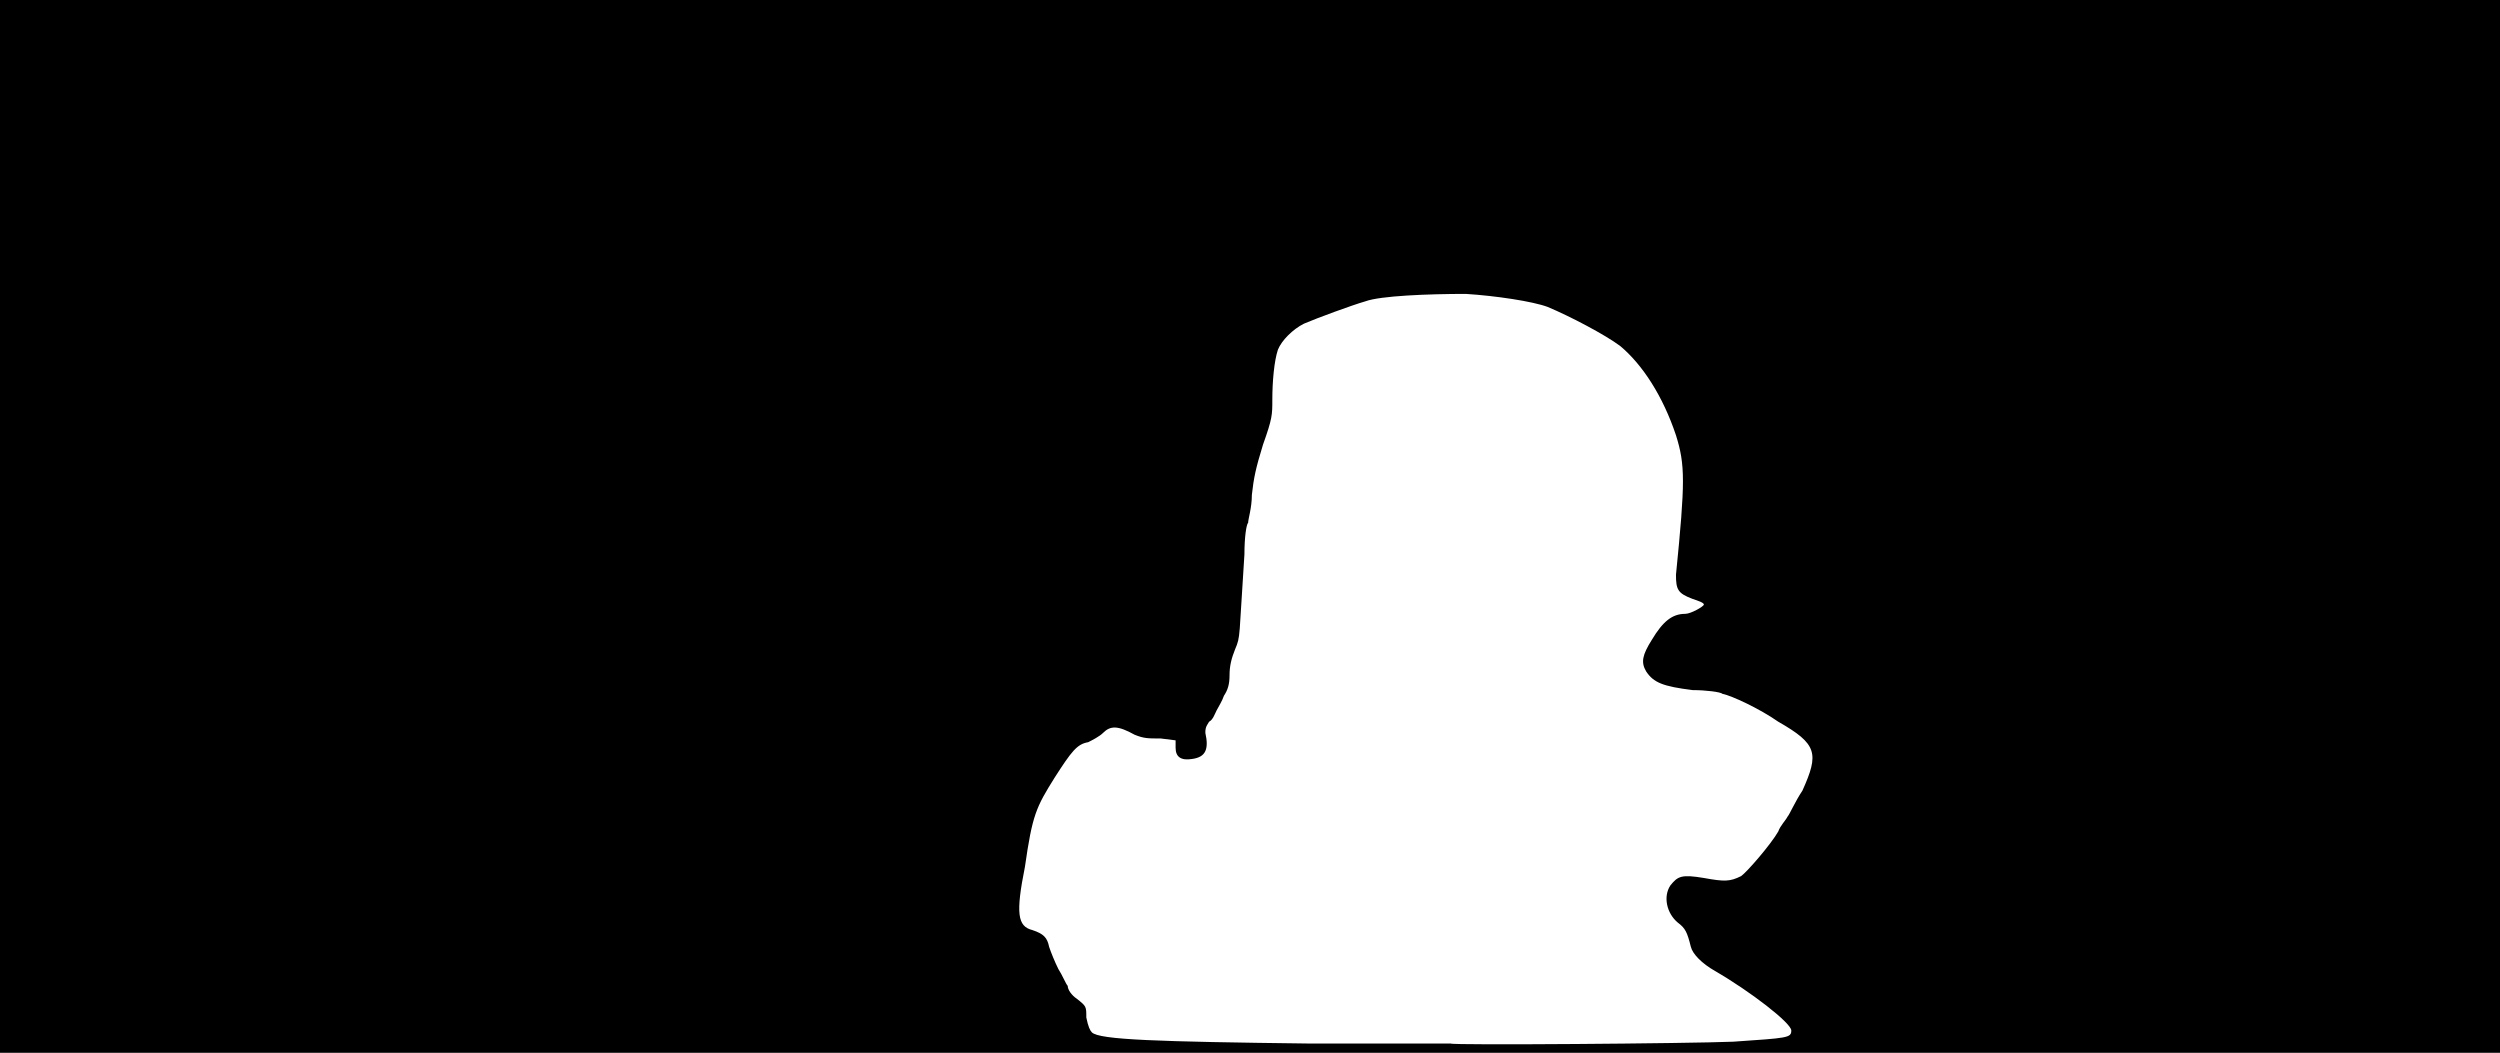 <svg xmlns="http://www.w3.org/2000/svg" width="1344" height="566"><path d="M0 283V0h1344v566H0V283m932 277c29-2 31-2 31-6s-22-21-41-32c-7-4-12-9-13-13-2-8-3-10-7-13-6-5-8-14-4-20 4-5 6-6 18-4 11 2 14 2 20-1 3-2 16-17 20-24 1-3 4-6 5-8 1-1 4-8 8-14 9-20 8-25-13-37-10-7-25-14-30-15-1-1-9-2-16-2-16-2-21-4-25-10-3-5-2-9 3-17 6-10 11-14 18-14 3 0 10-4 10-5s-3-2-6-3c-8-3-9-5-9-13 5-50 5-59 0-75-7-21-18-38-30-48-8-6-27-16-39-21-8-3-28-6-44-7-20 0-46 1-54 4-7 2-26 9-33 12-6 3-12 9-14 14-2 6-3 17-3 27 0 8 0 10-5 24-4 13-5 18-6 27 0 7-2 13-2 15-1 1-2 8-2 17-3 45-2 44-5 51-2 5-3 9-3 14s-1 8-3 11c-1 3-3 6-4 8s-2 5-4 6c-2 3-2 4-2 6 2 9 0 13-7 14-6 1-9-1-9-6v-4l-8-1c-7 0-9 0-14-2-9-5-13-5-17-1-2 2-6 4-8 5-6 1-9 5-18 19-10 16-12 20-16 48-5 25-4 32 4 34 6 2 8 4 9 9 1 3 3 8 5 12 2 3 4 8 5 9 0 2 2 5 5 7 5 4 5 4 5 10 1 5 2 7 3 8 4 4 35 5 117 6h76c0 1 128 0 152-1z"/></svg>